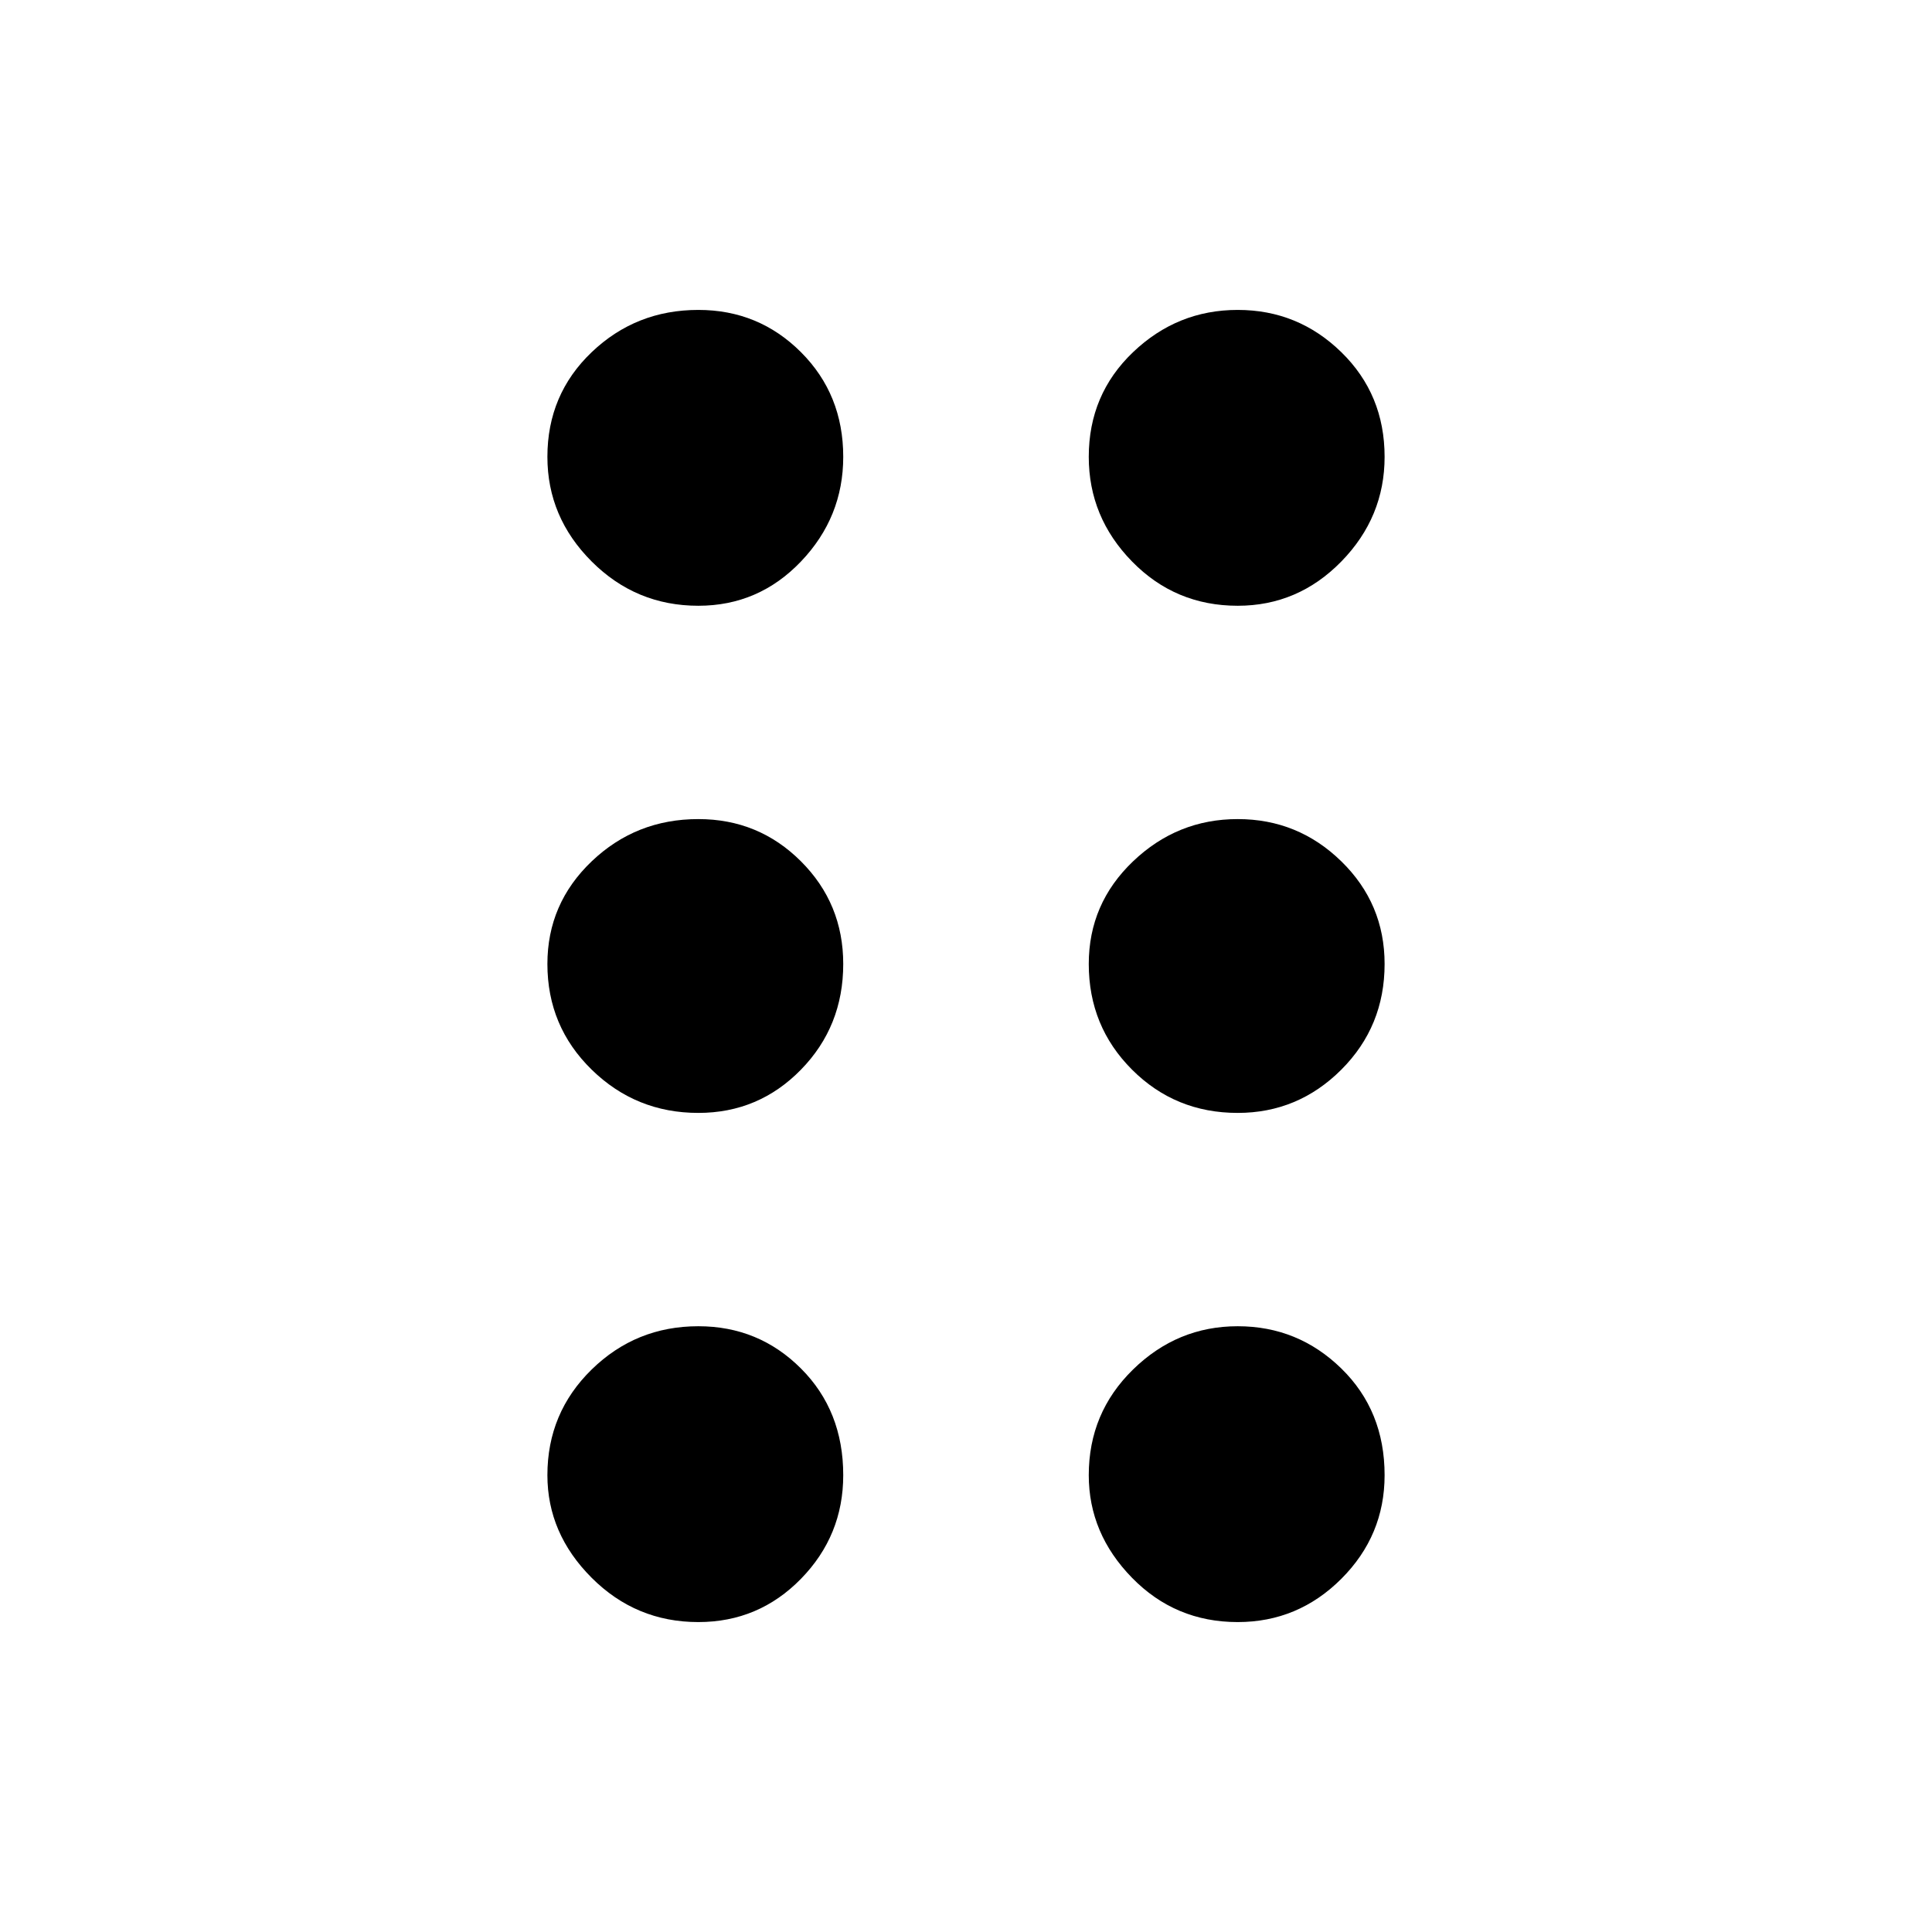 <svg xmlns="http://www.w3.org/2000/svg" height="48" width="48"><path d="M17.35 40.3q-1.55 0-2.65-1.1-1.1-1.1-1.1-2.55 0-1.55 1.1-2.625t2.65-1.075q1.5 0 2.55 1.05 1.05 1.05 1.05 2.65 0 1.5-1.05 2.575-1.05 1.075-2.55 1.075Zm13.4 0q-1.55 0-2.625-1.1t-1.075-2.55q0-1.55 1.1-2.625t2.6-1.075q1.5 0 2.575 1.05 1.075 1.05 1.075 2.65 0 1.5-1.075 2.575Q32.25 40.3 30.75 40.3Zm-13.4-12.65q-1.55 0-2.65-1.075-1.1-1.075-1.1-2.625 0-1.5 1.1-2.55 1.1-1.05 2.65-1.05 1.5 0 2.55 1.05 1.05 1.05 1.05 2.55 0 1.55-1.05 2.625t-2.55 1.075Zm13.4 0q-1.55 0-2.625-1.075T27.05 23.95q0-1.5 1.1-2.55 1.1-1.05 2.6-1.05t2.575 1.05q1.075 1.05 1.075 2.55 0 1.55-1.075 2.625T30.75 27.65Zm-13.4-12.6q-1.55 0-2.65-1.1-1.1-1.1-1.1-2.6 0-1.55 1.1-2.6t2.65-1.05q1.5 0 2.55 1.05 1.05 1.05 1.05 2.6 0 1.5-1.05 2.6t-2.55 1.1Zm13.4 0q-1.55 0-2.625-1.1t-1.075-2.6q0-1.55 1.1-2.6t2.6-1.05q1.5 0 2.575 1.05Q34.4 9.8 34.4 11.35q0 1.5-1.075 2.6t-2.575 1.1Z"/></svg>